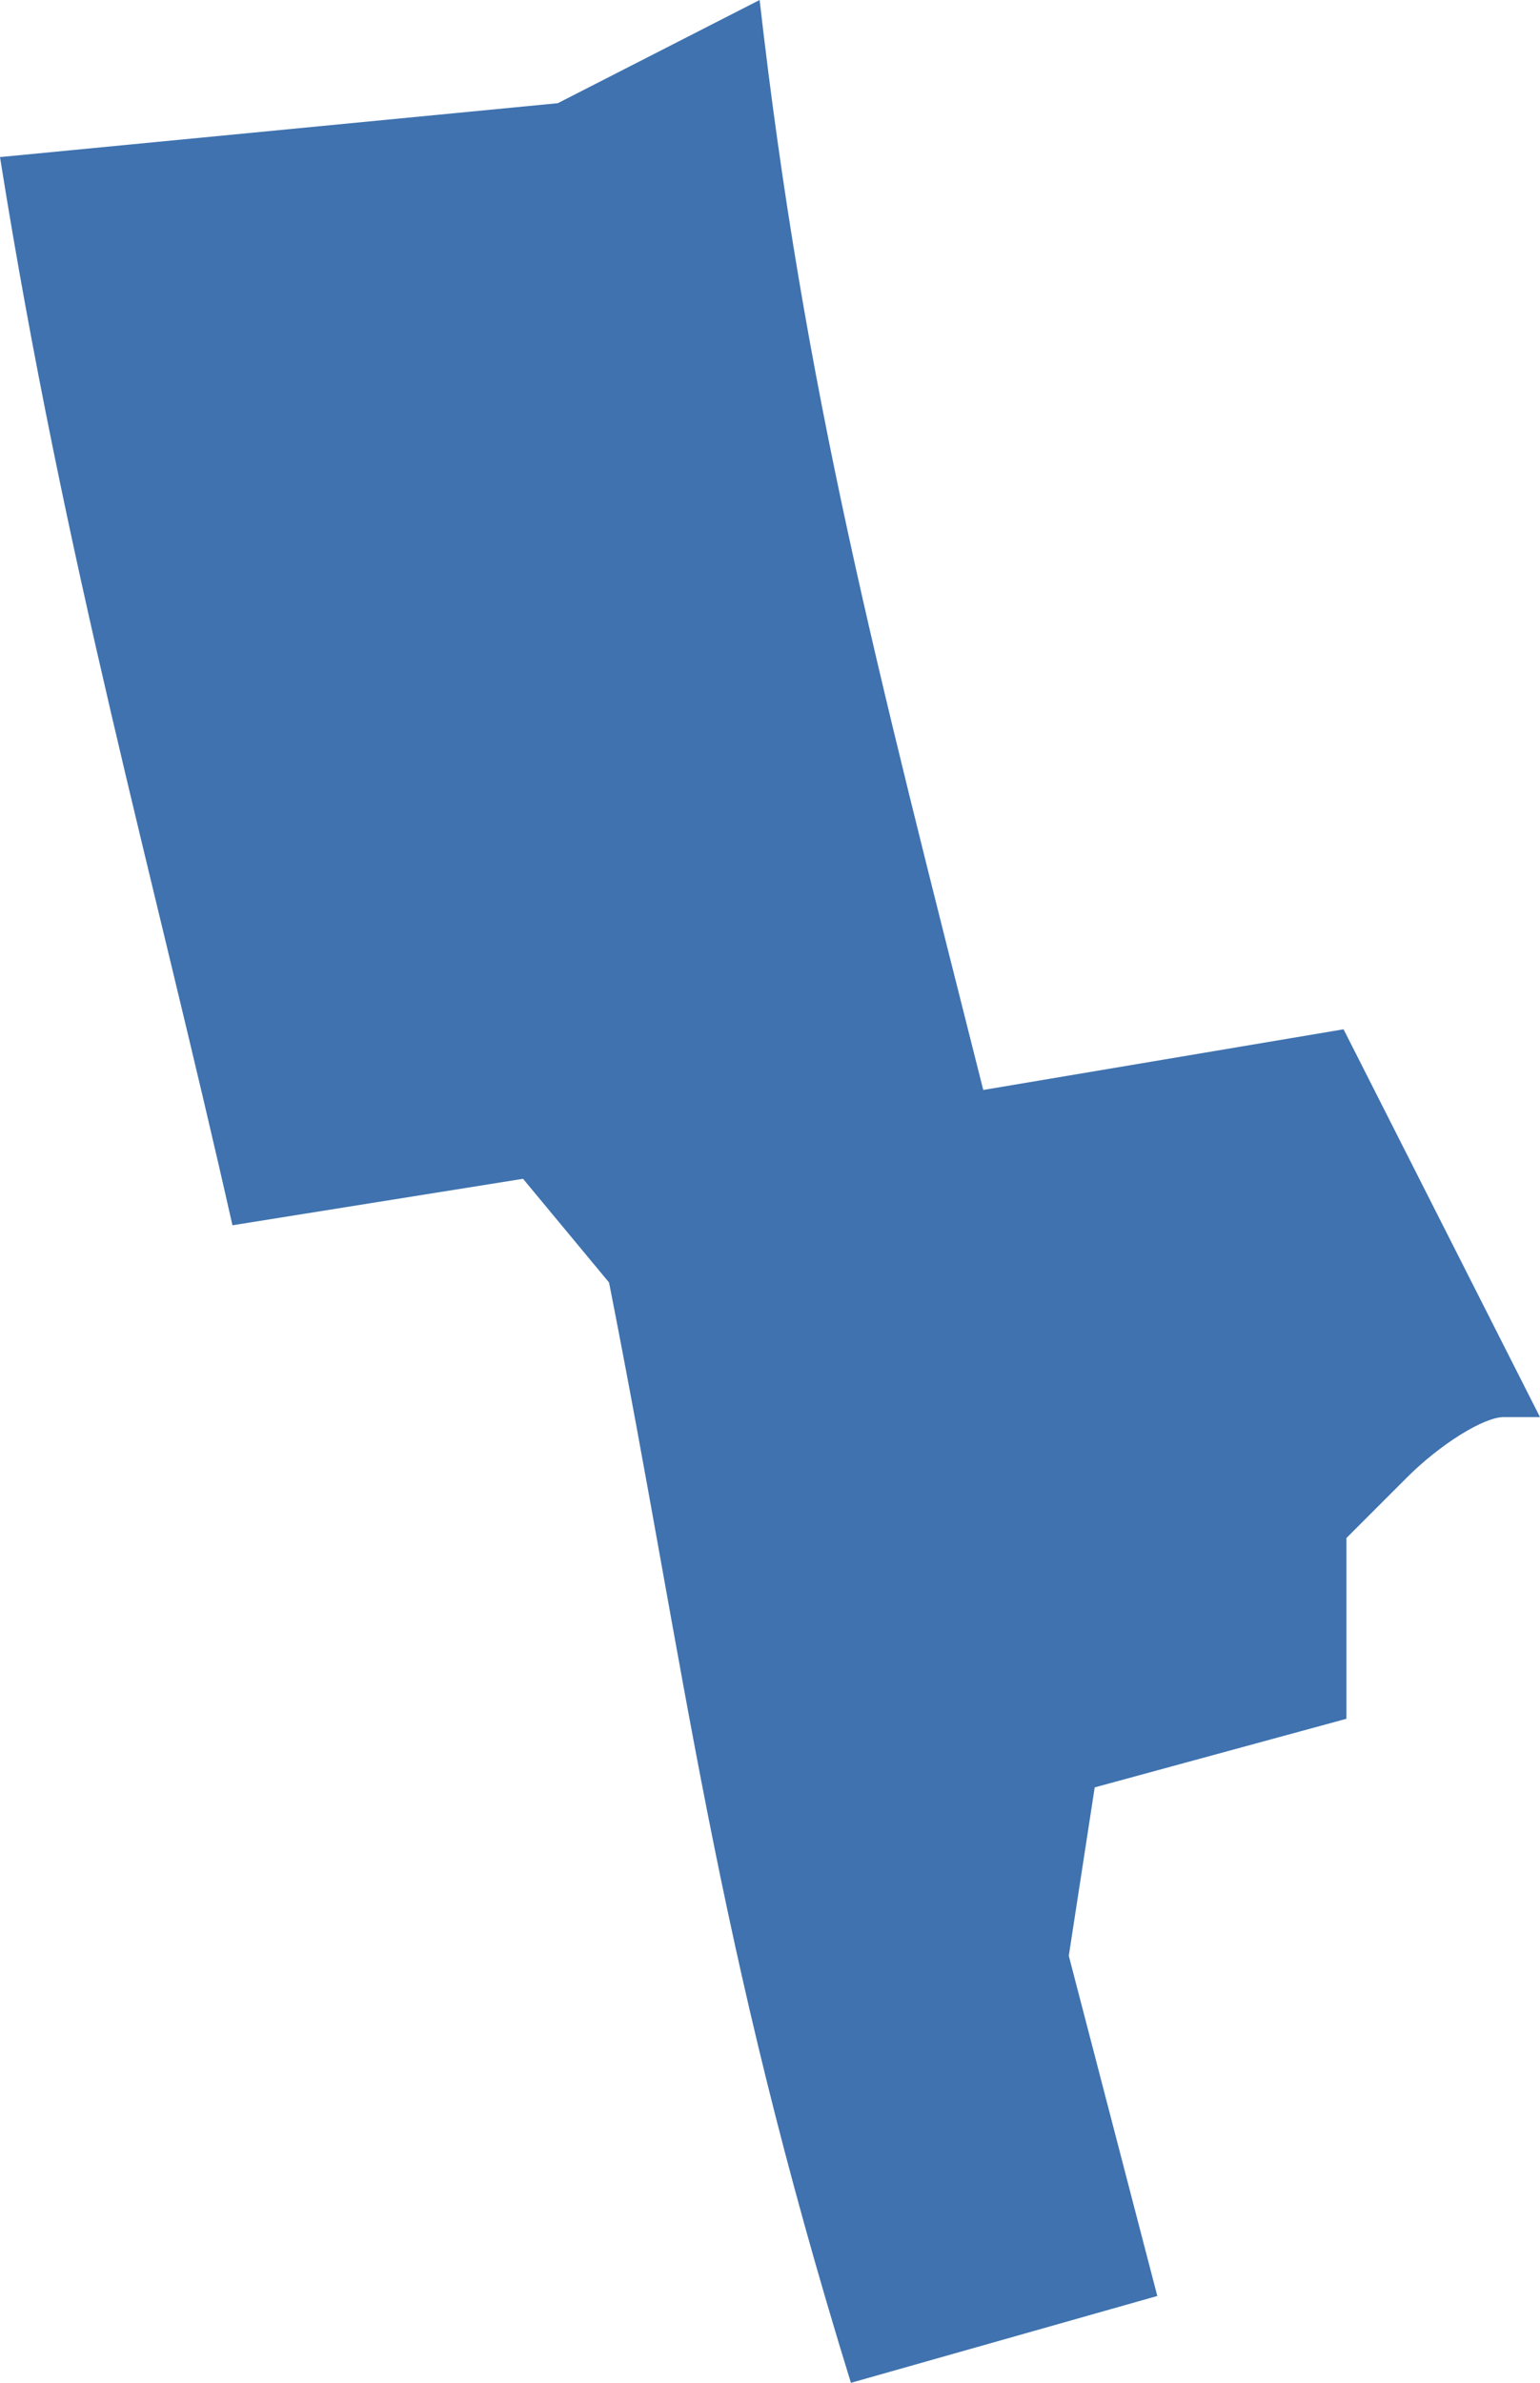 <?xml version="1.0" encoding="UTF-8" standalone="no"?>
<svg
   xmlns:dc="http://purl.org/dc/elements/1.1/"
   xmlns:cc="http://creativecommons.org/ns#"
   xmlns:rdf="http://www.w3.org/1999/02/22-rdf-syntax-ns#"
   xmlns:svg="http://www.w3.org/2000/svg"
   xmlns="http://www.w3.org/2000/svg"
   xmlns:sodipodi="http://sodipodi.sourceforge.net/DTD/sodipodi-0.dtd"
   xmlns:inkscape="http://www.inkscape.org/namespaces/inkscape"
   version="1.0"
   width="22.704"
   height="35.116"
   id="svg2"
   sodipodi:docname="MI_11.svg"
   inkscape:version="0.92.2 5c3e80d, 2017-08-06">
  <defs
     id="defs22" />
  <sodipodi:namedview
     pagecolor="#ffffff"
     bordercolor="#666666"
     borderopacity="1"
     objecttolerance="10"
     gridtolerance="10"
     guidetolerance="10"
     inkscape:pageopacity="0"
     inkscape:pageshadow="2"
     inkscape:window-width="640"
     inkscape:window-height="480"
     id="namedview20"
     showgrid="false"
     inkscape:zoom="0.12542268"
     inkscape:cx="-603.75485"
     inkscape:cy="-297.85484"
     inkscape:window-x="0"
     inkscape:window-y="0"
     inkscape:window-maximized="0"
     inkscape:current-layer="svg2" />
  <path
     d="M 12.545,35.116 C 10.522,28.569 10.124,24.7 8.979,18.9 L 7.711,17.372 3.427,18.057 C 2.264,12.894 0.955,8.313 0,2.315 L 8.223,1.521 11.199,0 c 0.66,5.793 1.715,9.787 3.297,16.063 l 5.312,-0.894 2.896,5.715 h -0.536 c -0.295,0 -0.937,0.401 -1.427,0.891 l -0.891,0.891 v 2.664 l -3.711,1.011 -0.382,2.482 1.305,5.013 z"
     style="fill:#3F72AF;fill-opacity:1"
     id="MI_11"
     inkscape:connector-curvature="0" />
</svg>
